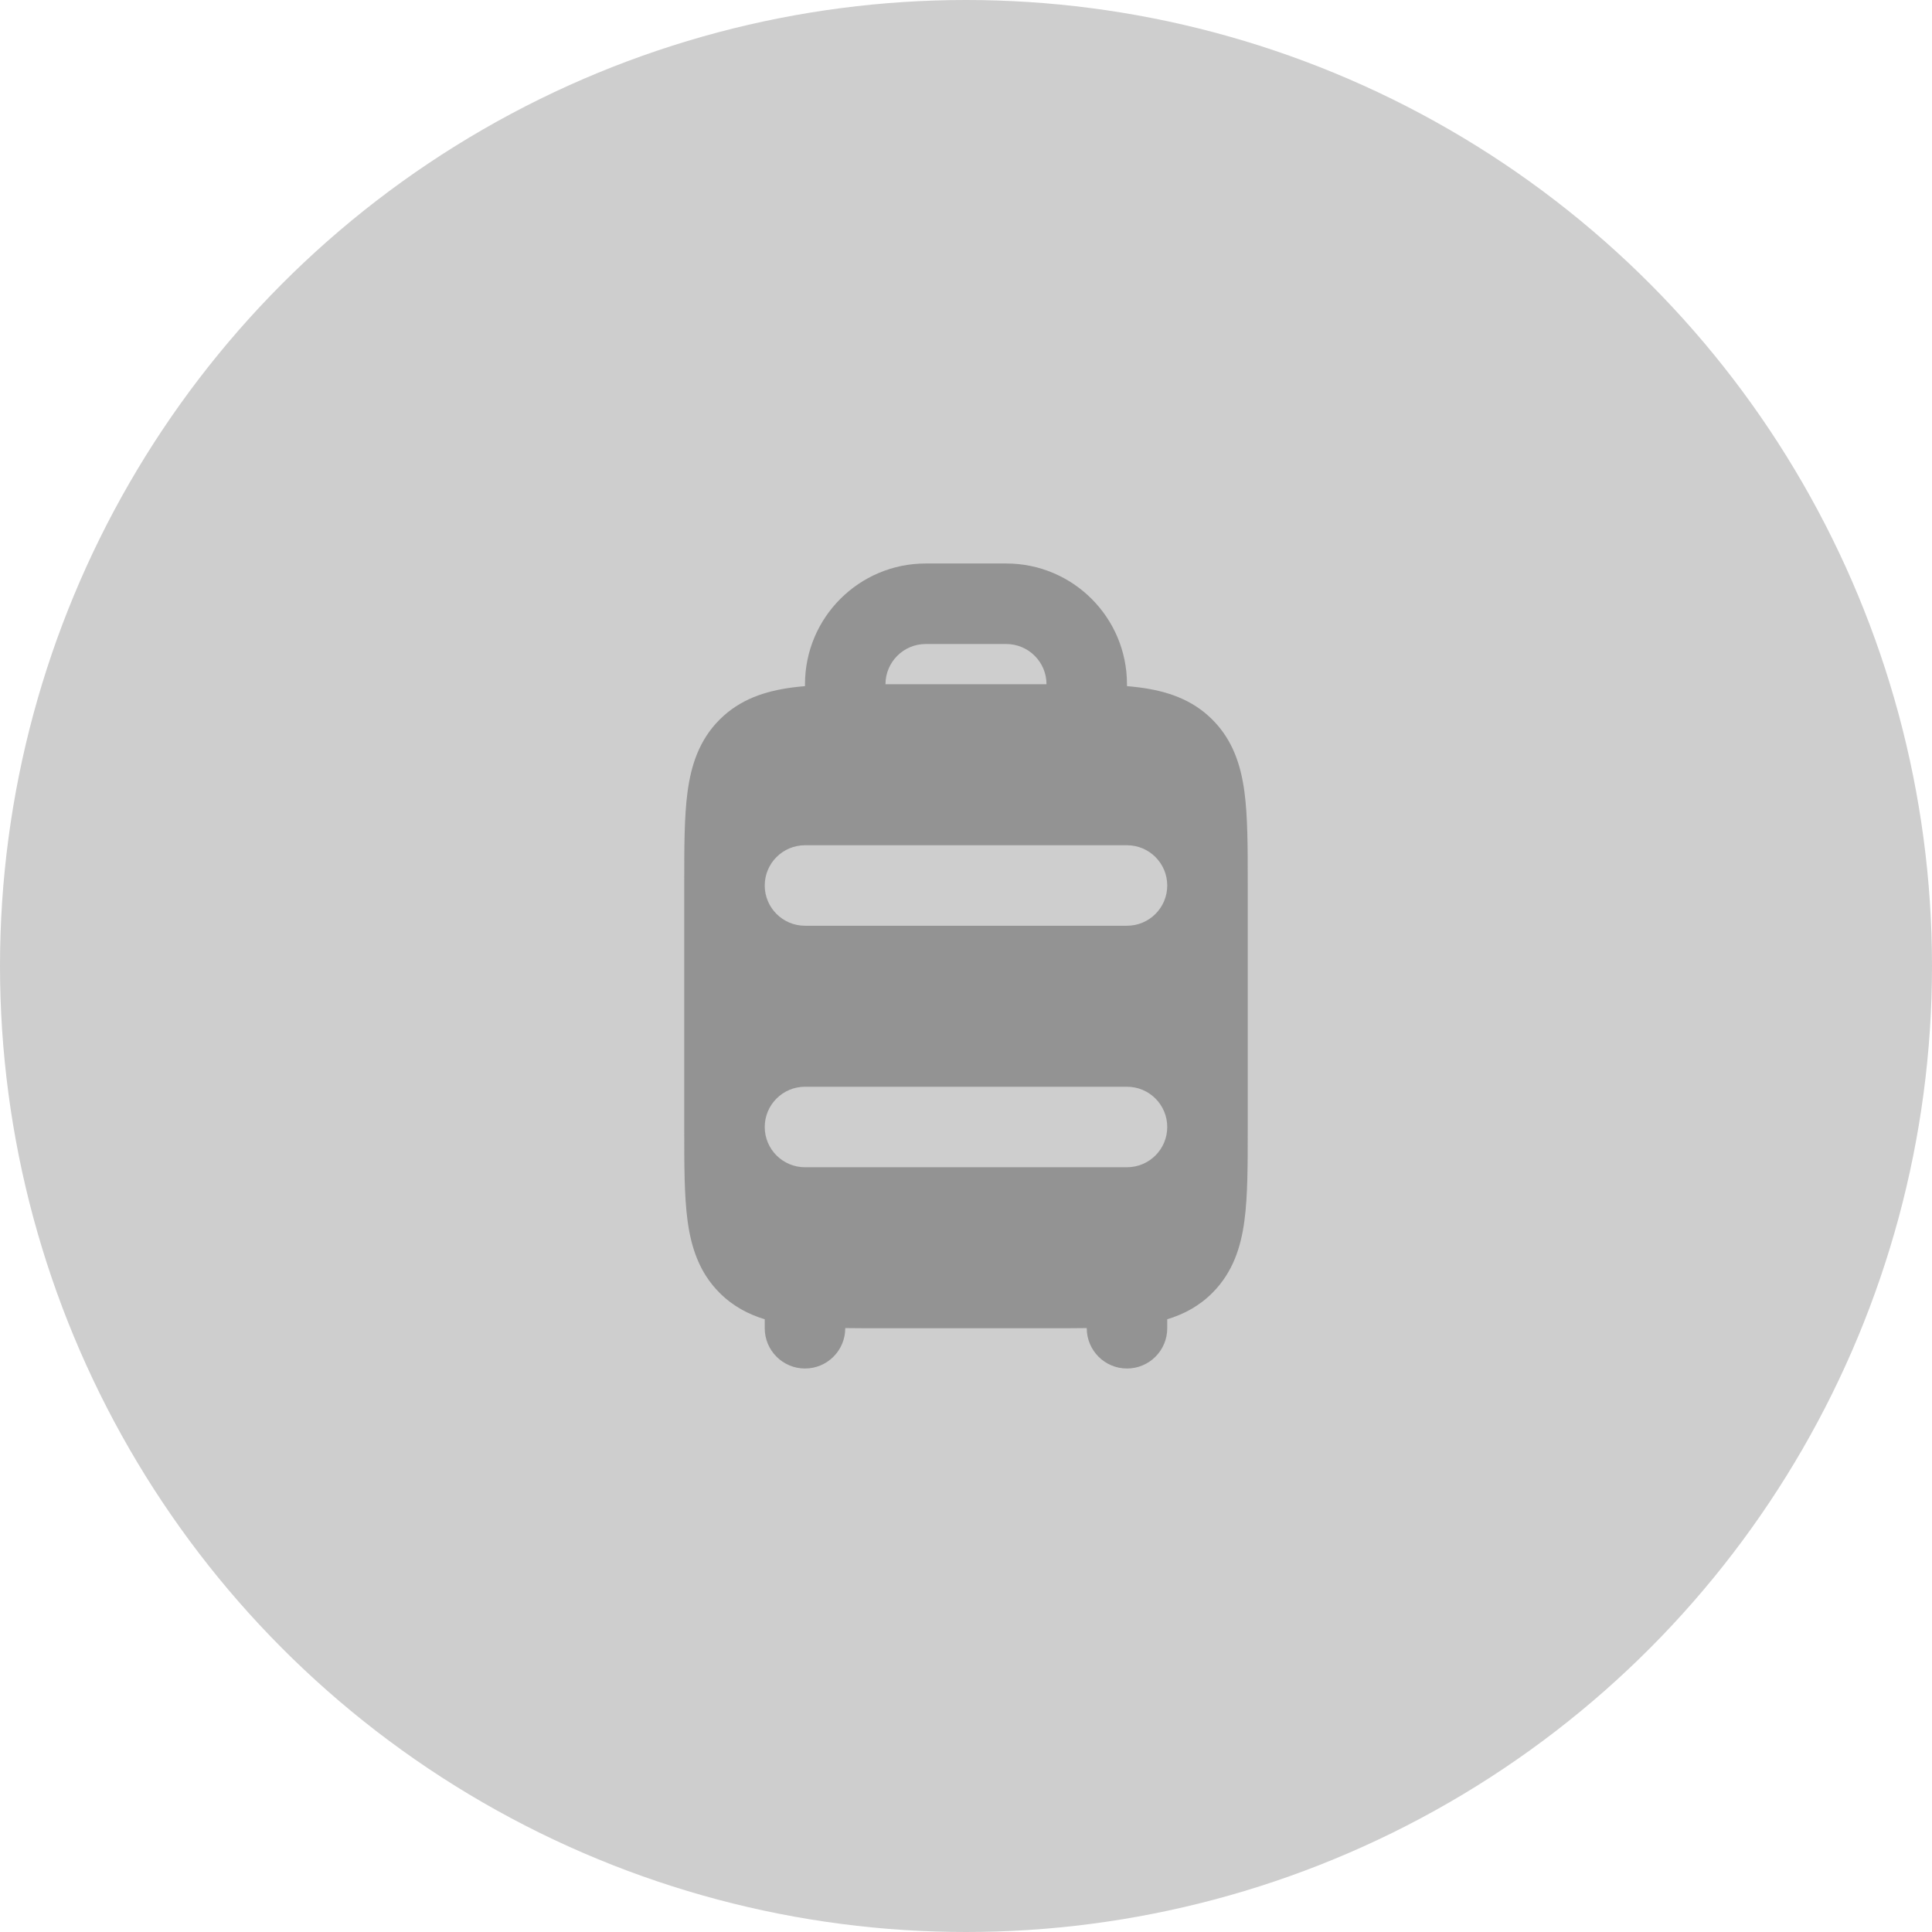 <svg width="80" height="80" viewBox="0 0 80 80" fill="none" xmlns="http://www.w3.org/2000/svg">
<circle cx="40" cy="40" r="40" fill="#CECECE"/>
<path fill-rule="evenodd" clip-rule="evenodd" d="M31.666 46.667C31.666 45.746 32.413 45 33.333 45H46.666C47.587 45 48.333 45.746 48.333 46.667C48.333 47.587 47.587 48.333 46.666 48.333H33.333C32.413 48.333 31.666 47.587 31.666 46.667ZM31.666 36.667C31.666 35.746 32.413 35 33.333 35H46.666C47.587 35 48.333 35.746 48.333 36.667C48.333 37.587 47.587 38.333 46.666 38.333H33.333C32.413 38.333 31.666 37.587 31.666 36.667ZM33.333 28.333V28.411C33.144 28.427 32.961 28.447 32.787 28.47C31.694 28.617 30.647 28.948 29.797 29.798C28.948 30.647 28.617 31.694 28.47 32.787C28.333 33.806 28.333 35.079 28.333 36.557V46.776C28.333 48.254 28.333 49.527 28.47 50.546C28.617 51.639 28.948 52.686 29.797 53.535C30.351 54.089 30.988 54.422 31.666 54.628V55C31.666 55.92 32.413 56.667 33.333 56.667C34.254 56.667 35 55.92 35 55V54.993C35.489 55 36.009 55 36.557 55H43.443C43.991 55 44.511 55 45 54.993V55C45 55.92 45.746 56.667 46.666 56.667C47.587 56.667 48.333 55.92 48.333 55V54.628C49.012 54.422 49.649 54.089 50.202 53.535C51.051 52.686 51.383 51.639 51.529 50.546C51.666 49.527 51.666 48.254 51.666 46.776V36.557C51.666 35.079 51.666 33.806 51.529 32.787C51.383 31.694 51.051 30.647 50.202 29.798C49.352 28.948 48.305 28.617 47.213 28.47C47.038 28.447 46.856 28.427 46.666 28.411V28.333C46.666 25.572 44.428 23.333 41.666 23.333H38.333C35.572 23.333 33.333 25.572 33.333 28.333ZM38.333 26.667C37.413 26.667 36.666 27.413 36.666 28.333H43.333C43.333 27.413 42.587 26.667 41.666 26.667H38.333Z" fill="#939393"/>
</svg>
